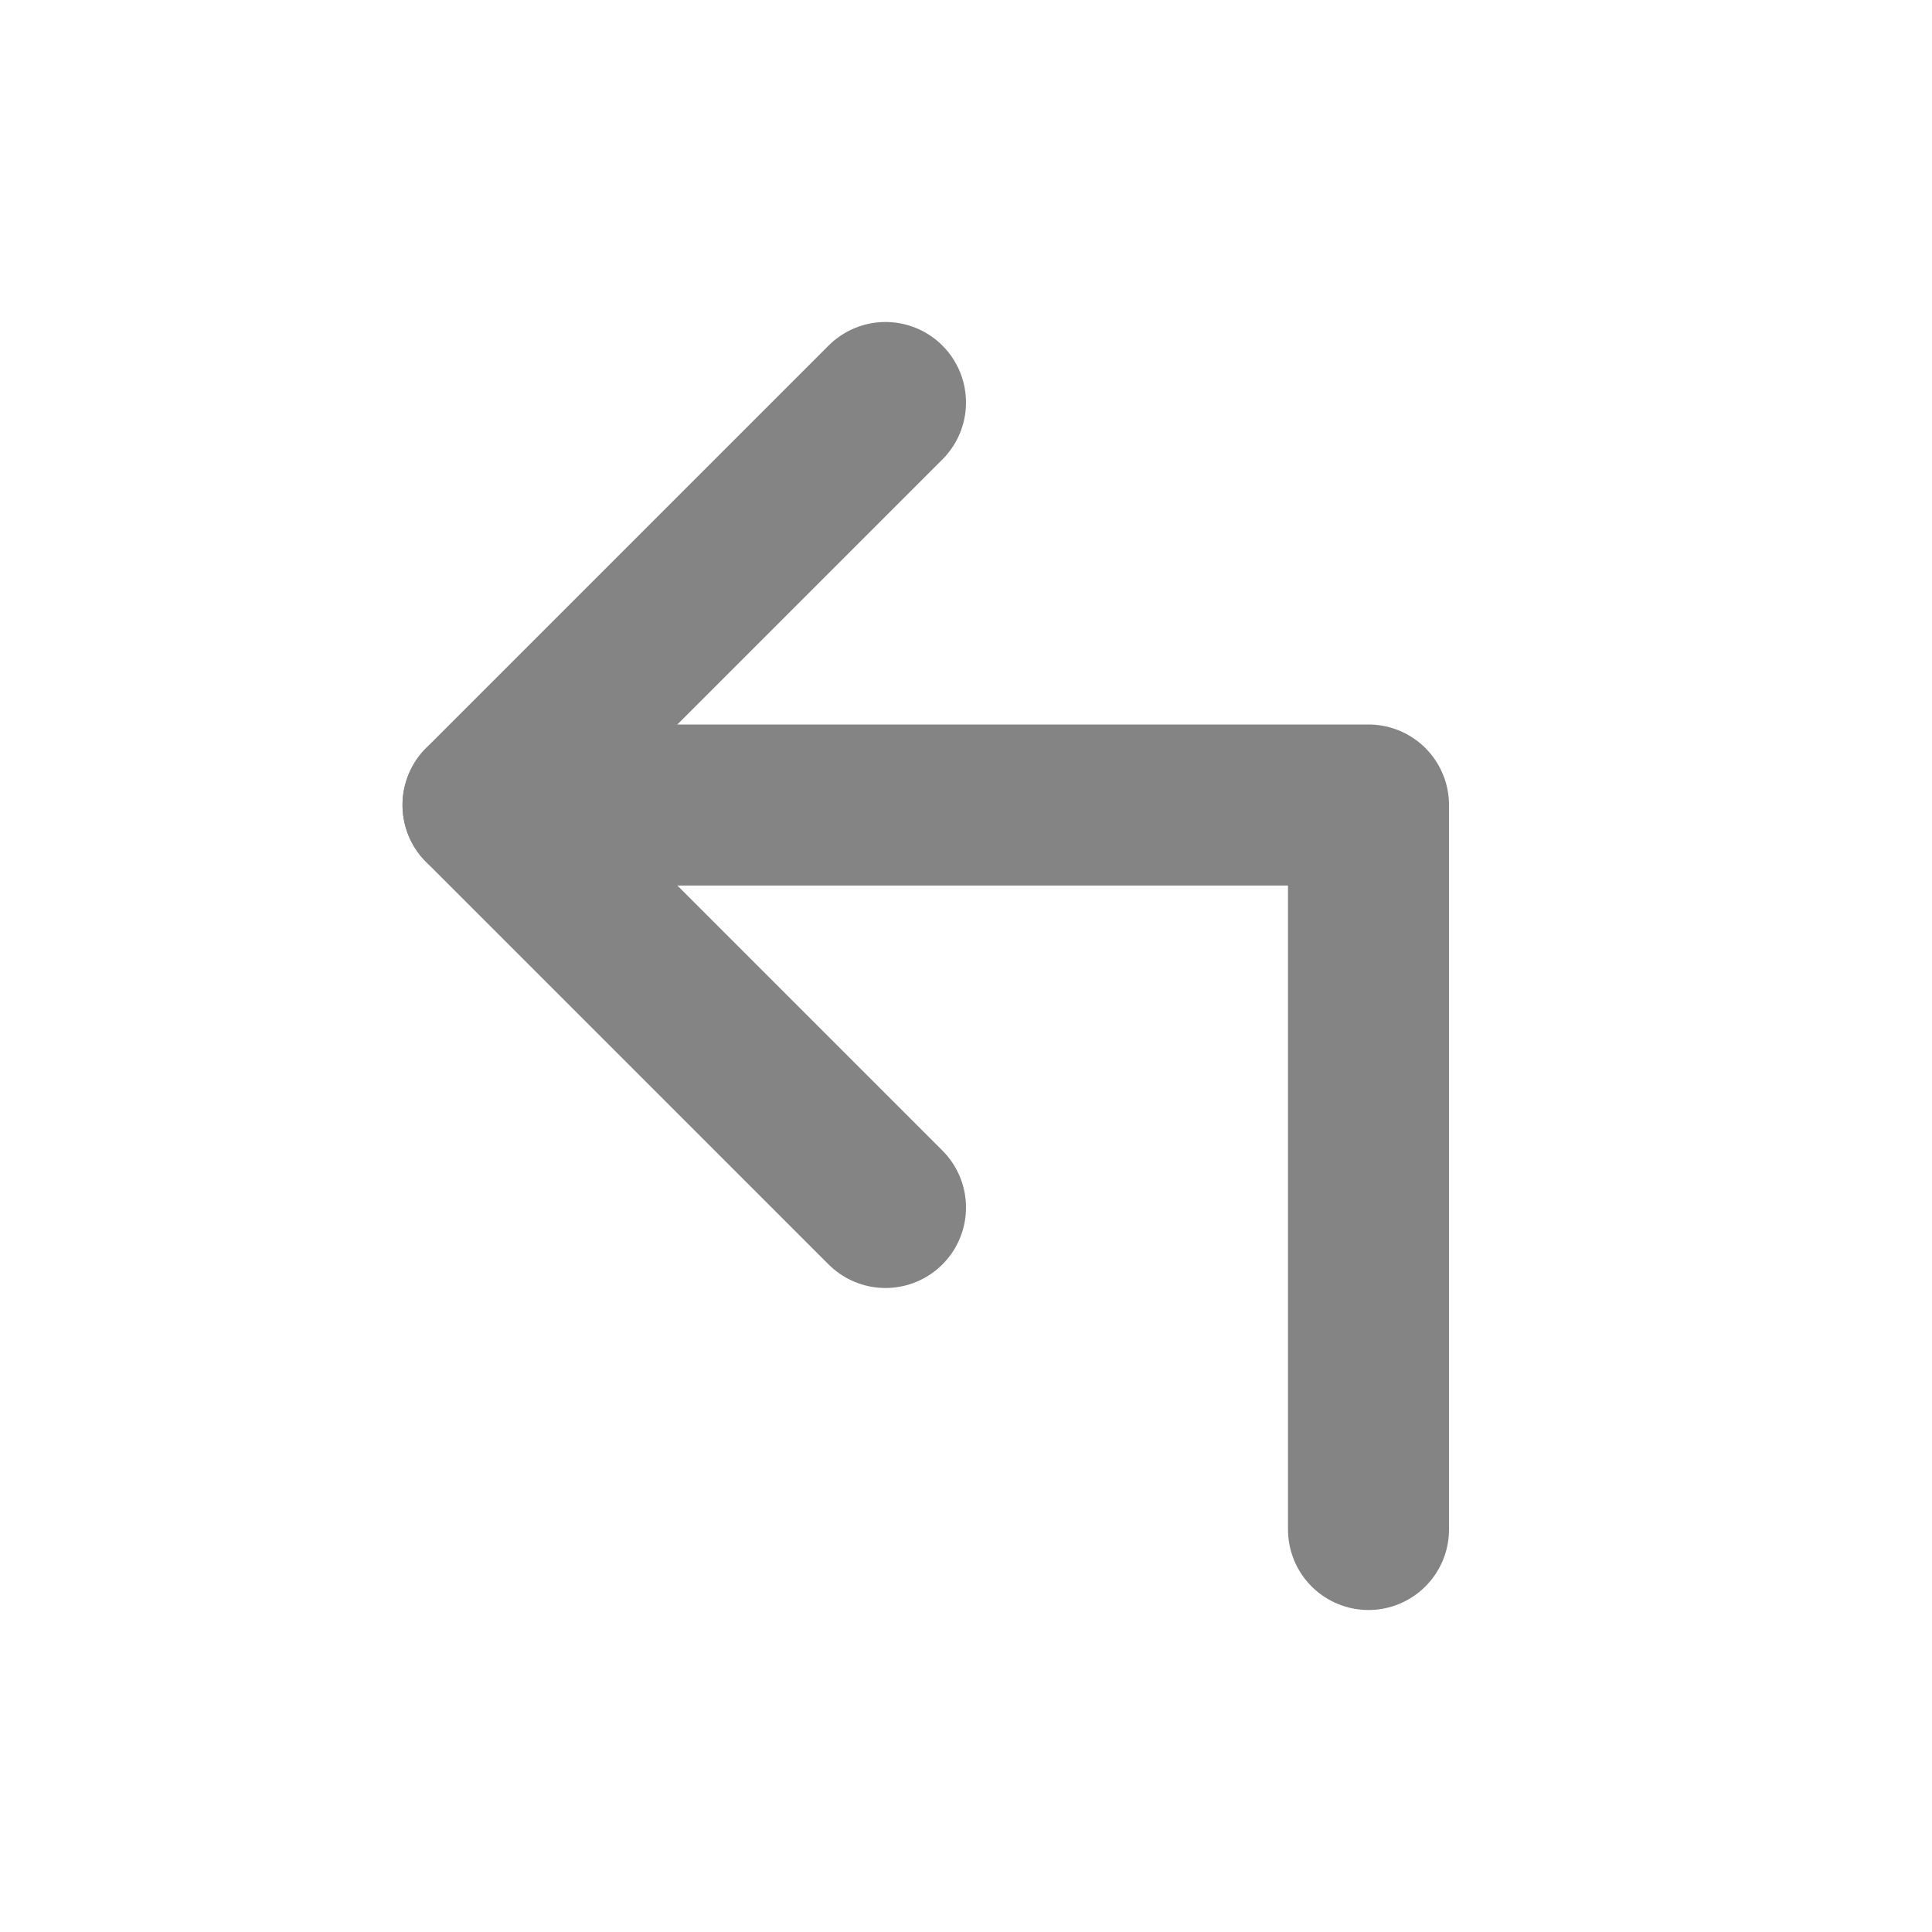 <svg width="24" height="24" viewBox="0 0 24 24" fill="none" xmlns="http://www.w3.org/2000/svg">
<path d="M11 15L6 10L11 5" stroke="#848484" stroke-width="2" stroke-linecap="round" stroke-linejoin="round"/>
<path d="M17 19V10H6" stroke="#848484" stroke-width="2" stroke-linecap="round" stroke-linejoin="round"/>
</svg>
